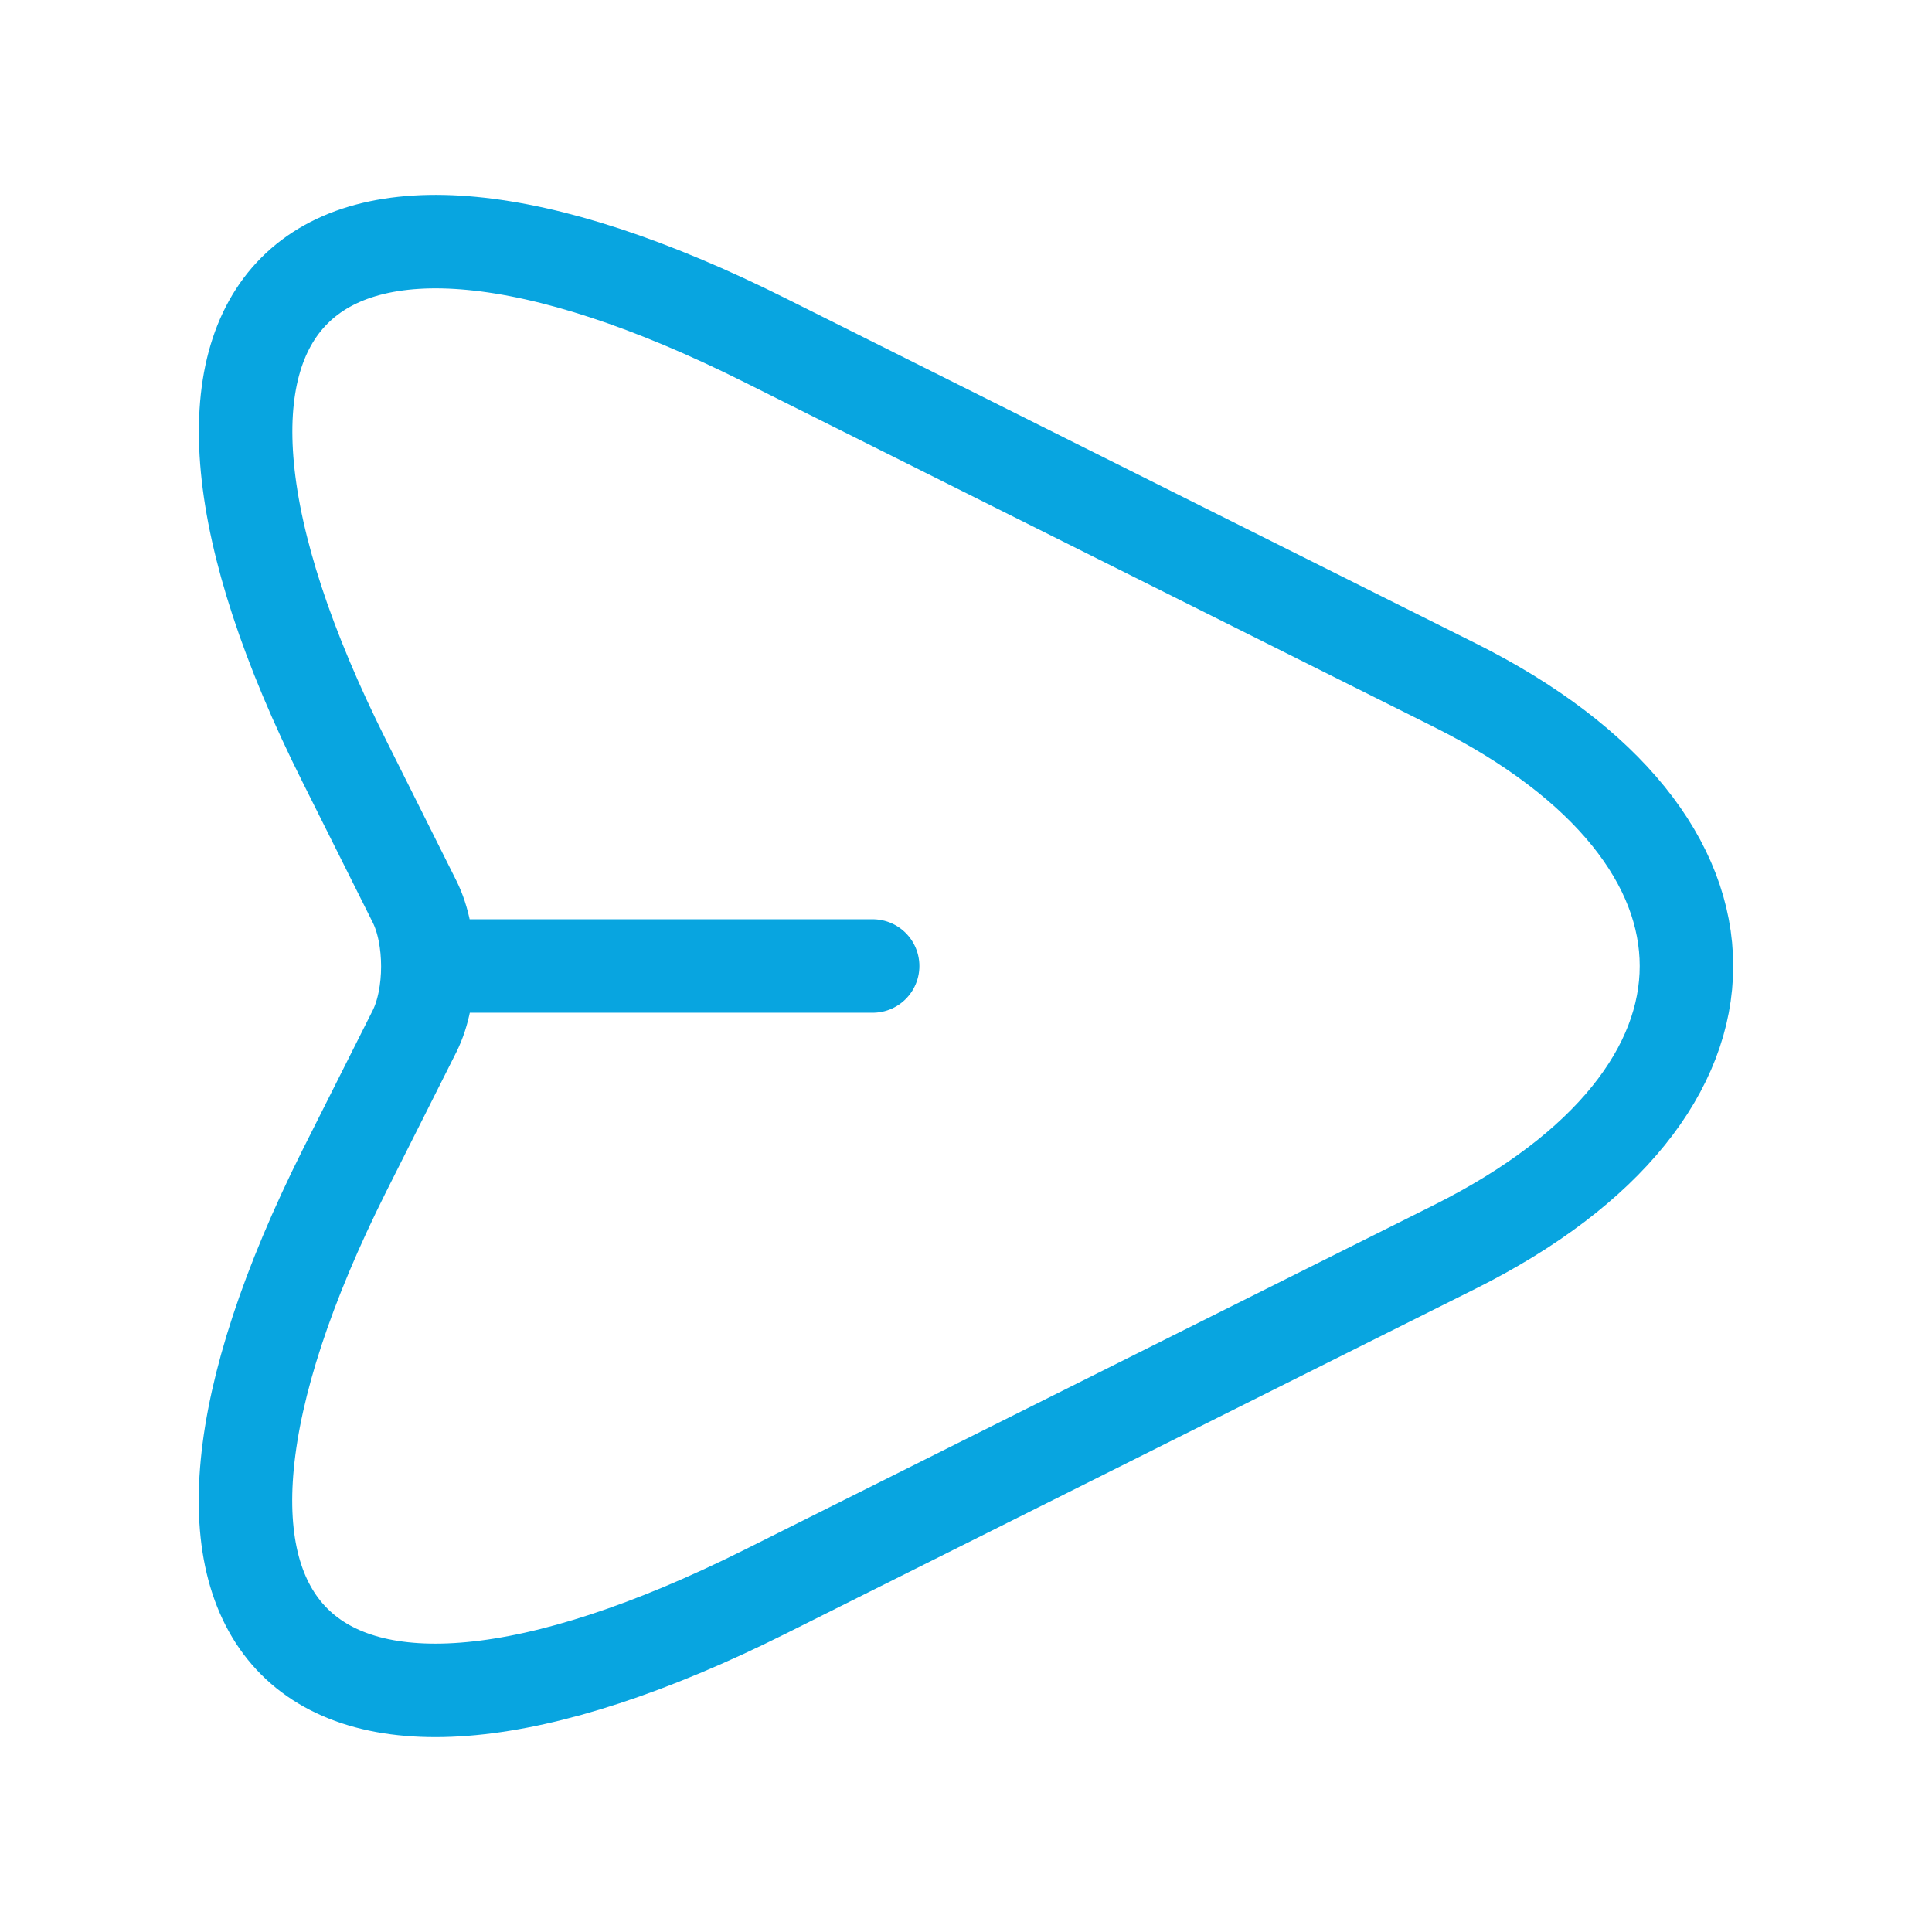 <svg width="31" height="31" viewBox="0 0 31 31" fill="none" xmlns="http://www.w3.org/2000/svg">
<path d="M7.027 15.5H14.002M12.284 5.464L23.34 10.992C28.3 13.472 28.3 17.528 23.34 20.008L12.284 25.536C4.844 29.256 1.808 26.208 5.528 18.781L6.652 16.546C6.936 15.978 6.936 15.035 6.652 14.467L5.528 12.219C1.808 4.792 4.857 1.744 12.284 5.464Z" stroke="#08A5E0" stroke-width="1.5" stroke-linecap="round" stroke-linejoin="round"/>
</svg>
